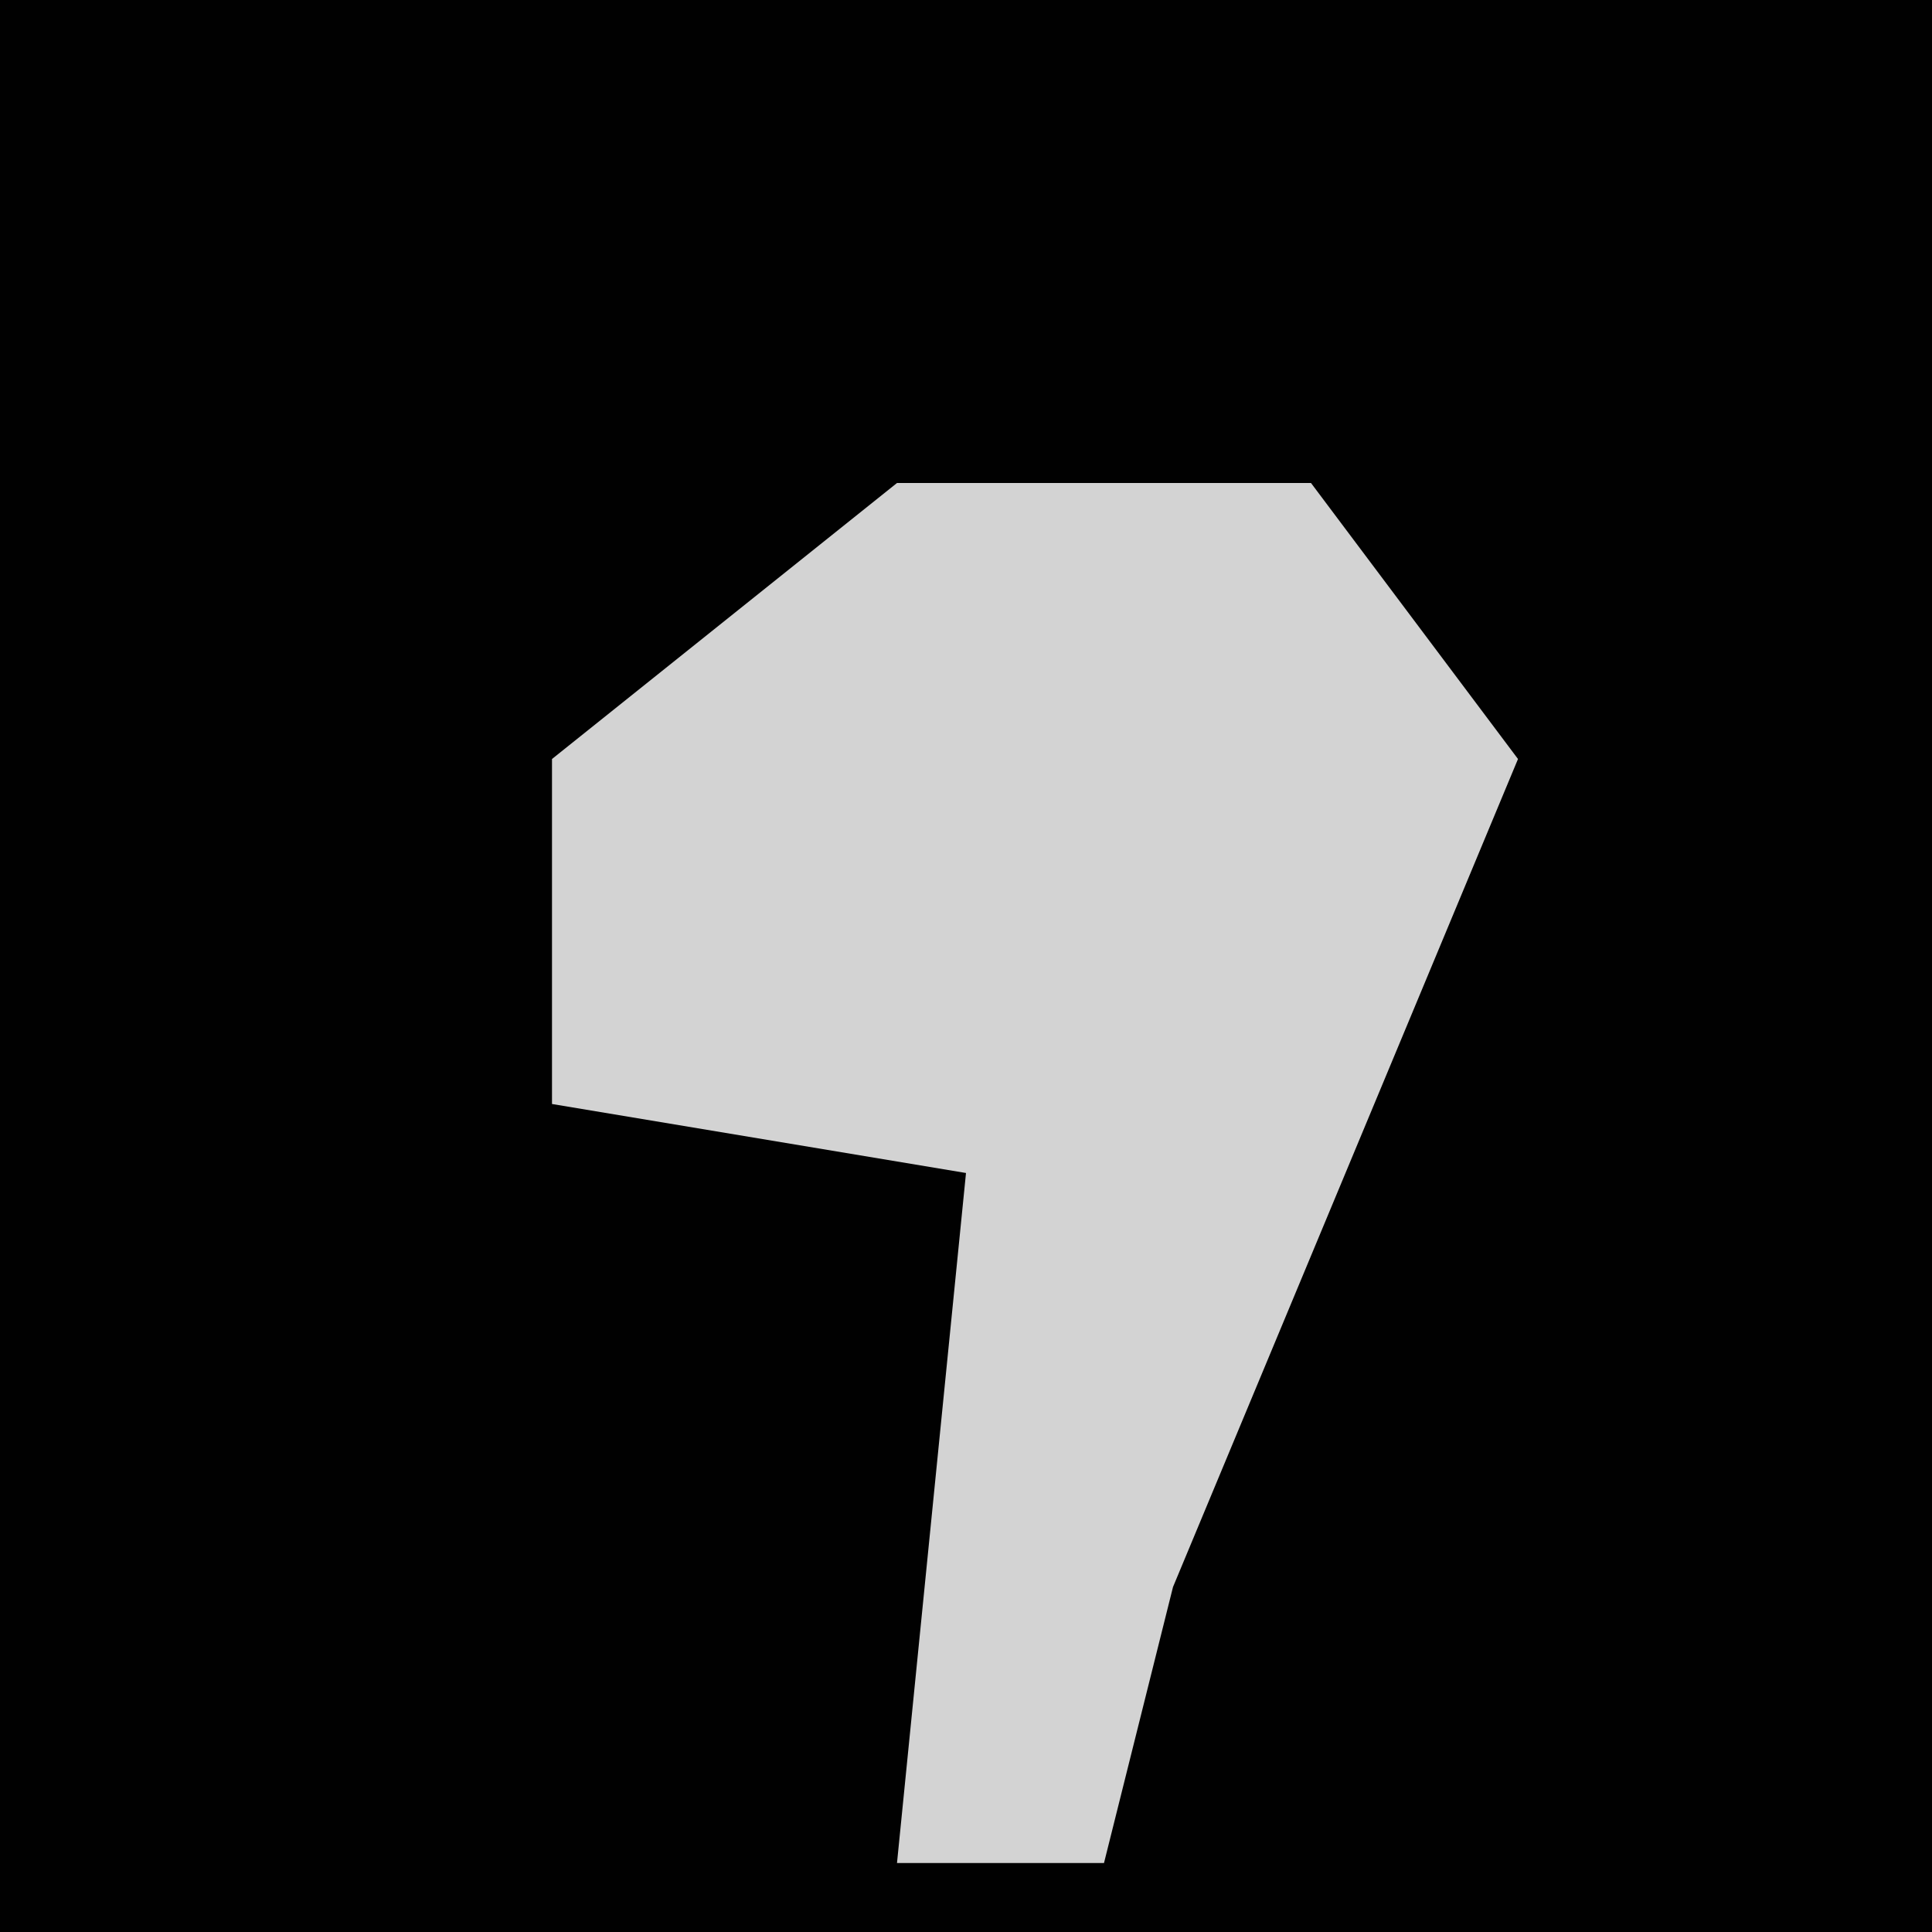 <?xml version="1.0" encoding="UTF-8"?>
<svg version="1.1" xmlns="http://www.w3.org/2000/svg" width="28" height="28">
<path d="M0,0 L28,0 L28,28 L0,28 Z " fill="#010101" transform="translate(0,0)"/>
<path d="M0,0 L6,0 L9,4 L4,16 L3,20 L0,20 L1,10 L-5,9 L-5,4 Z " fill="#D3D3D3" transform="translate(13,7)"/>
</svg>
